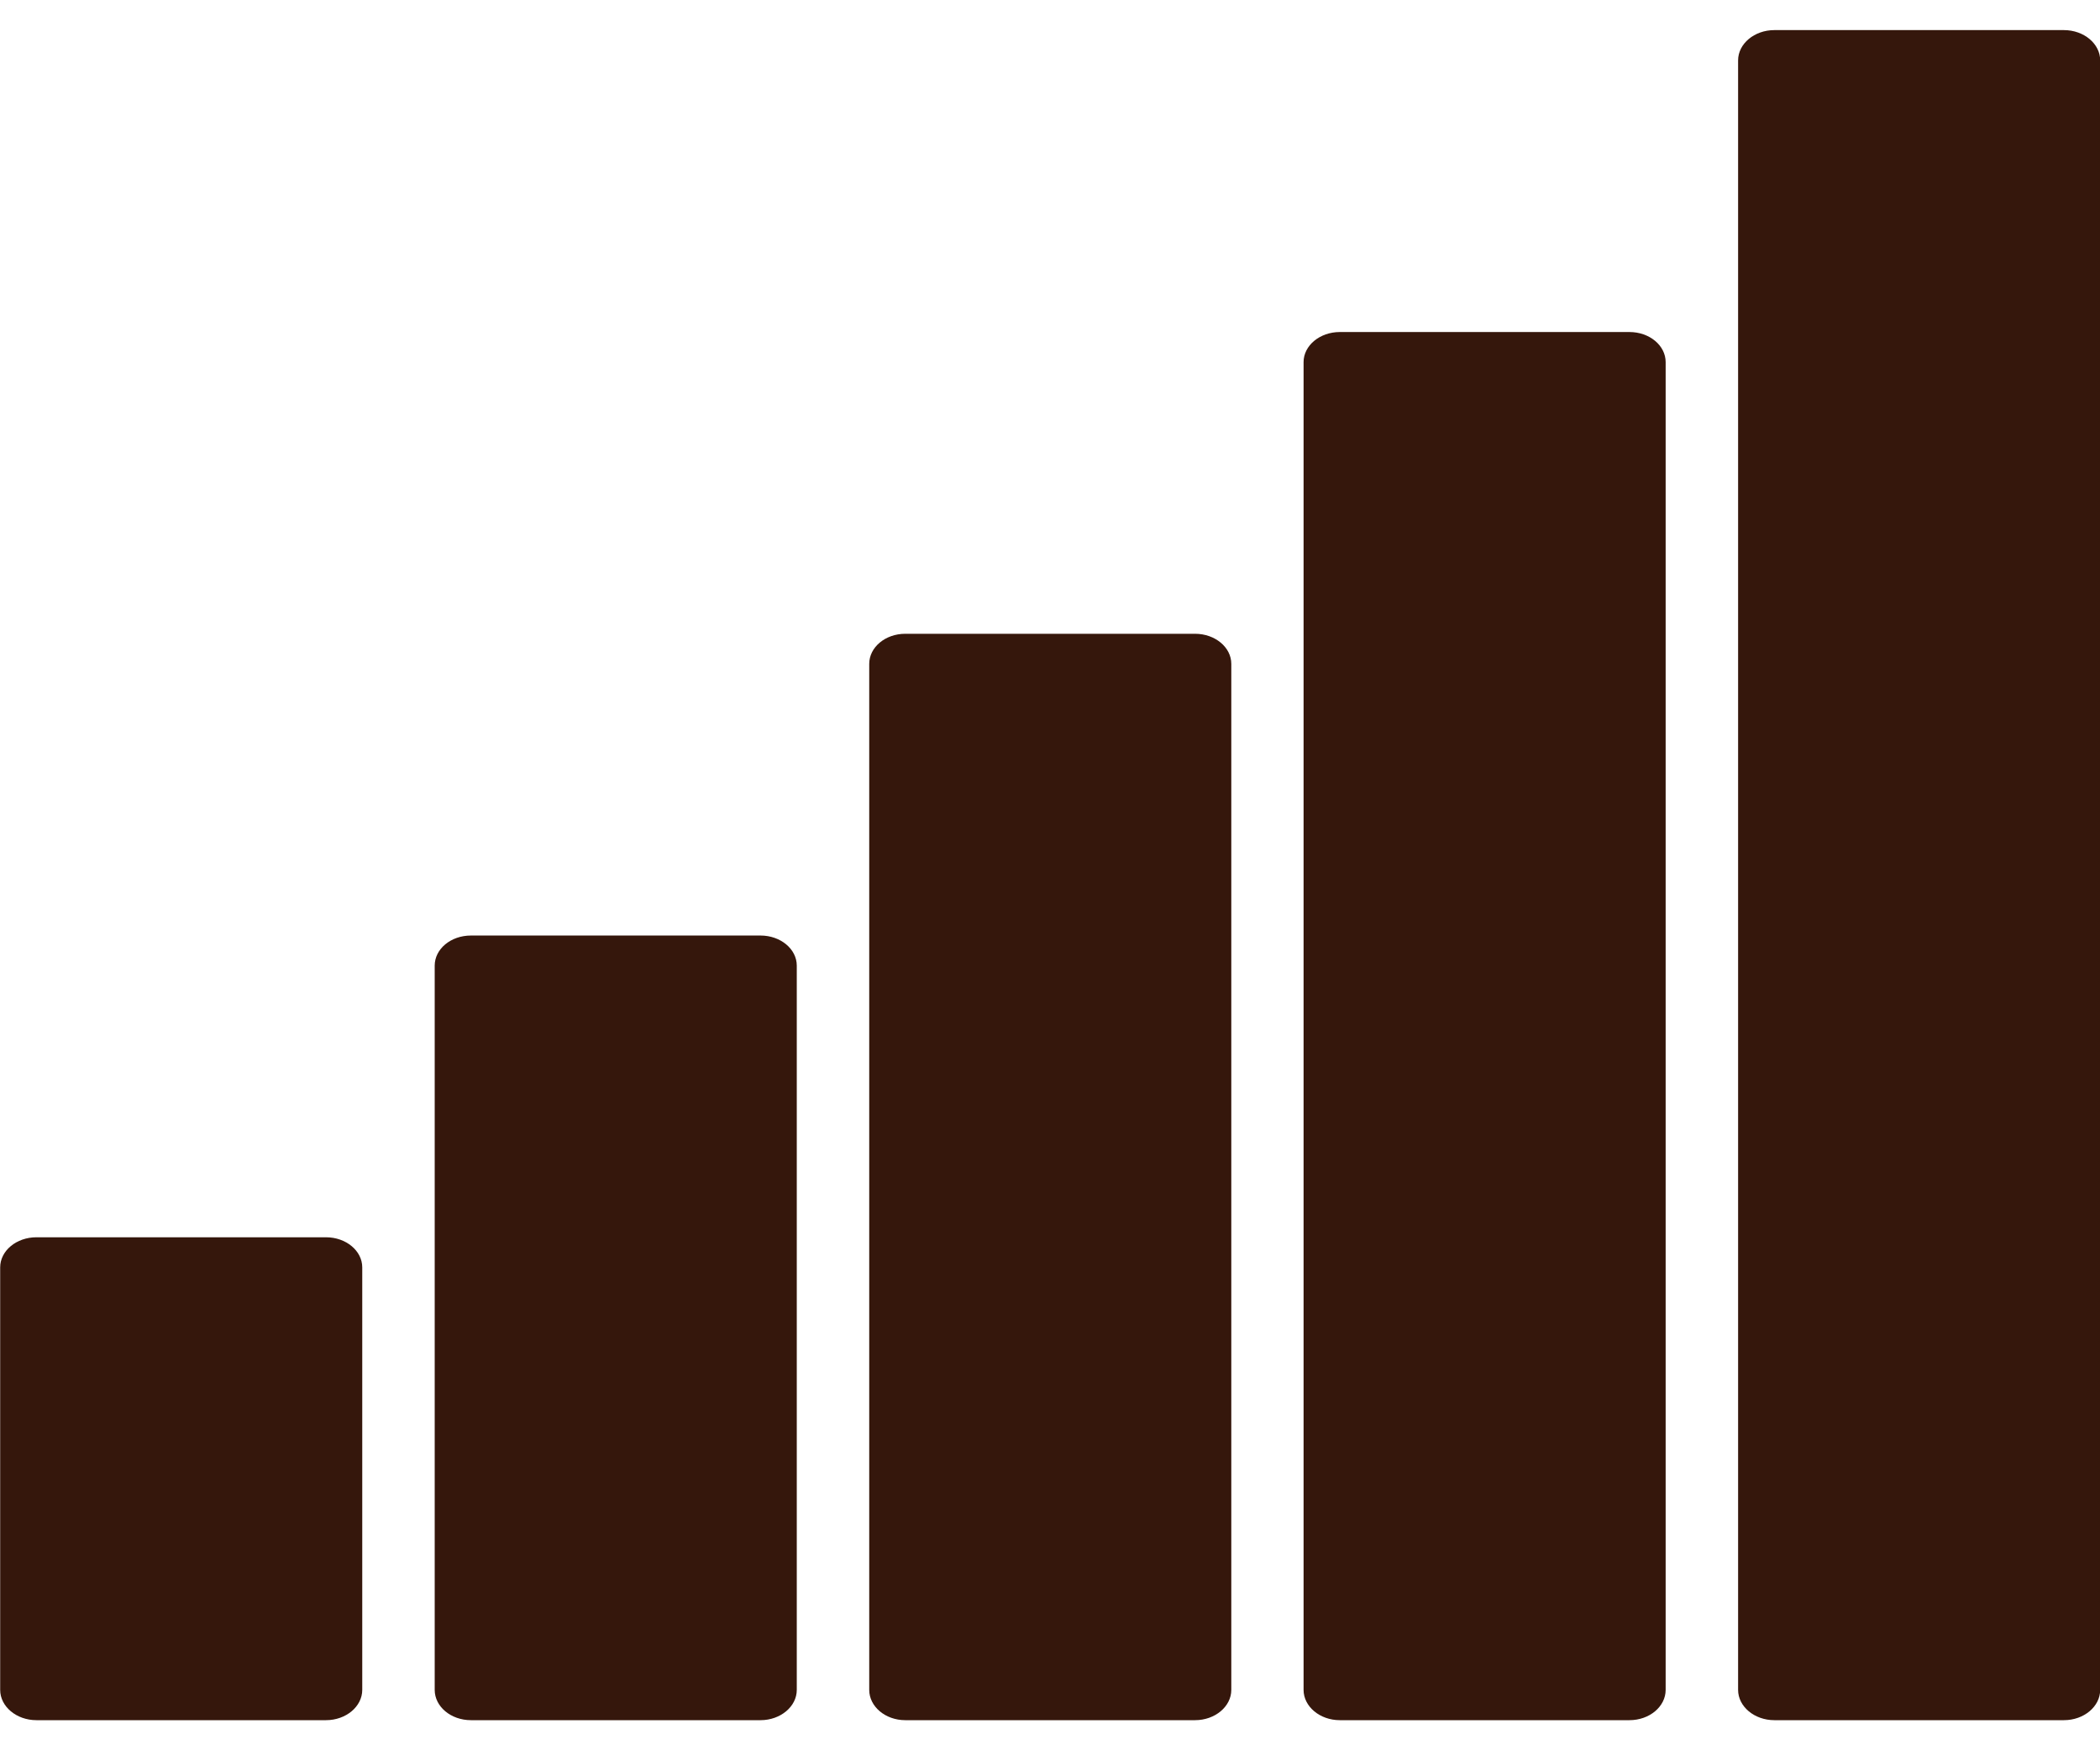 <svg width="12" height="10" viewBox="0 0 12 10" fill="none" xmlns="http://www.w3.org/2000/svg">
<g clip-path="url(#clip0)">
<path d="M4.346 5.345H2.691C2.576 5.345 2.484 5.422 2.484 5.517V9.655C2.484 9.75 2.576 9.828 2.691 9.828H4.346C4.46 9.828 4.553 9.75 4.553 9.655V5.517C4.553 5.422 4.46 5.345 4.346 5.345Z" fill="#35170C"/>
<path d="M6.829 3.621H5.173C5.059 3.621 4.967 3.698 4.967 3.793V9.655C4.967 9.75 5.059 9.828 5.173 9.828H6.829C6.943 9.828 7.036 9.75 7.036 9.655V3.793C7.036 3.698 6.943 3.621 6.829 3.621Z" fill="#35170C"/>
<path d="M9.311 1.897H7.656C7.542 1.897 7.449 1.974 7.449 2.069V9.655C7.449 9.75 7.542 9.828 7.656 9.828H9.311C9.426 9.828 9.518 9.75 9.518 9.655V2.069C9.518 1.974 9.426 1.897 9.311 1.897Z" fill="#35170C"/>
<path d="M11.794 0.172H10.139C10.025 0.172 9.932 0.25 9.932 0.345V9.655C9.932 9.75 10.025 9.828 10.139 9.828H11.794C11.908 9.828 12.001 9.75 12.001 9.655V0.345C12.001 0.25 11.908 0.172 11.794 0.172Z" fill="#35170C"/>
<path d="M1.863 7.069H0.208C0.094 7.069 0.001 7.146 0.001 7.241V9.655C0.001 9.75 0.094 9.828 0.208 9.828H1.863C1.977 9.828 2.07 9.75 2.07 9.655V7.241C2.07 7.146 1.977 7.069 1.863 7.069Z" fill="#35170C"/>
</g>
<defs>
<clipPath id="clip0">
<rect width="12" height="10" fill="white" transform="translate(0.001)"/>
</clipPath>
</defs>
</svg>
